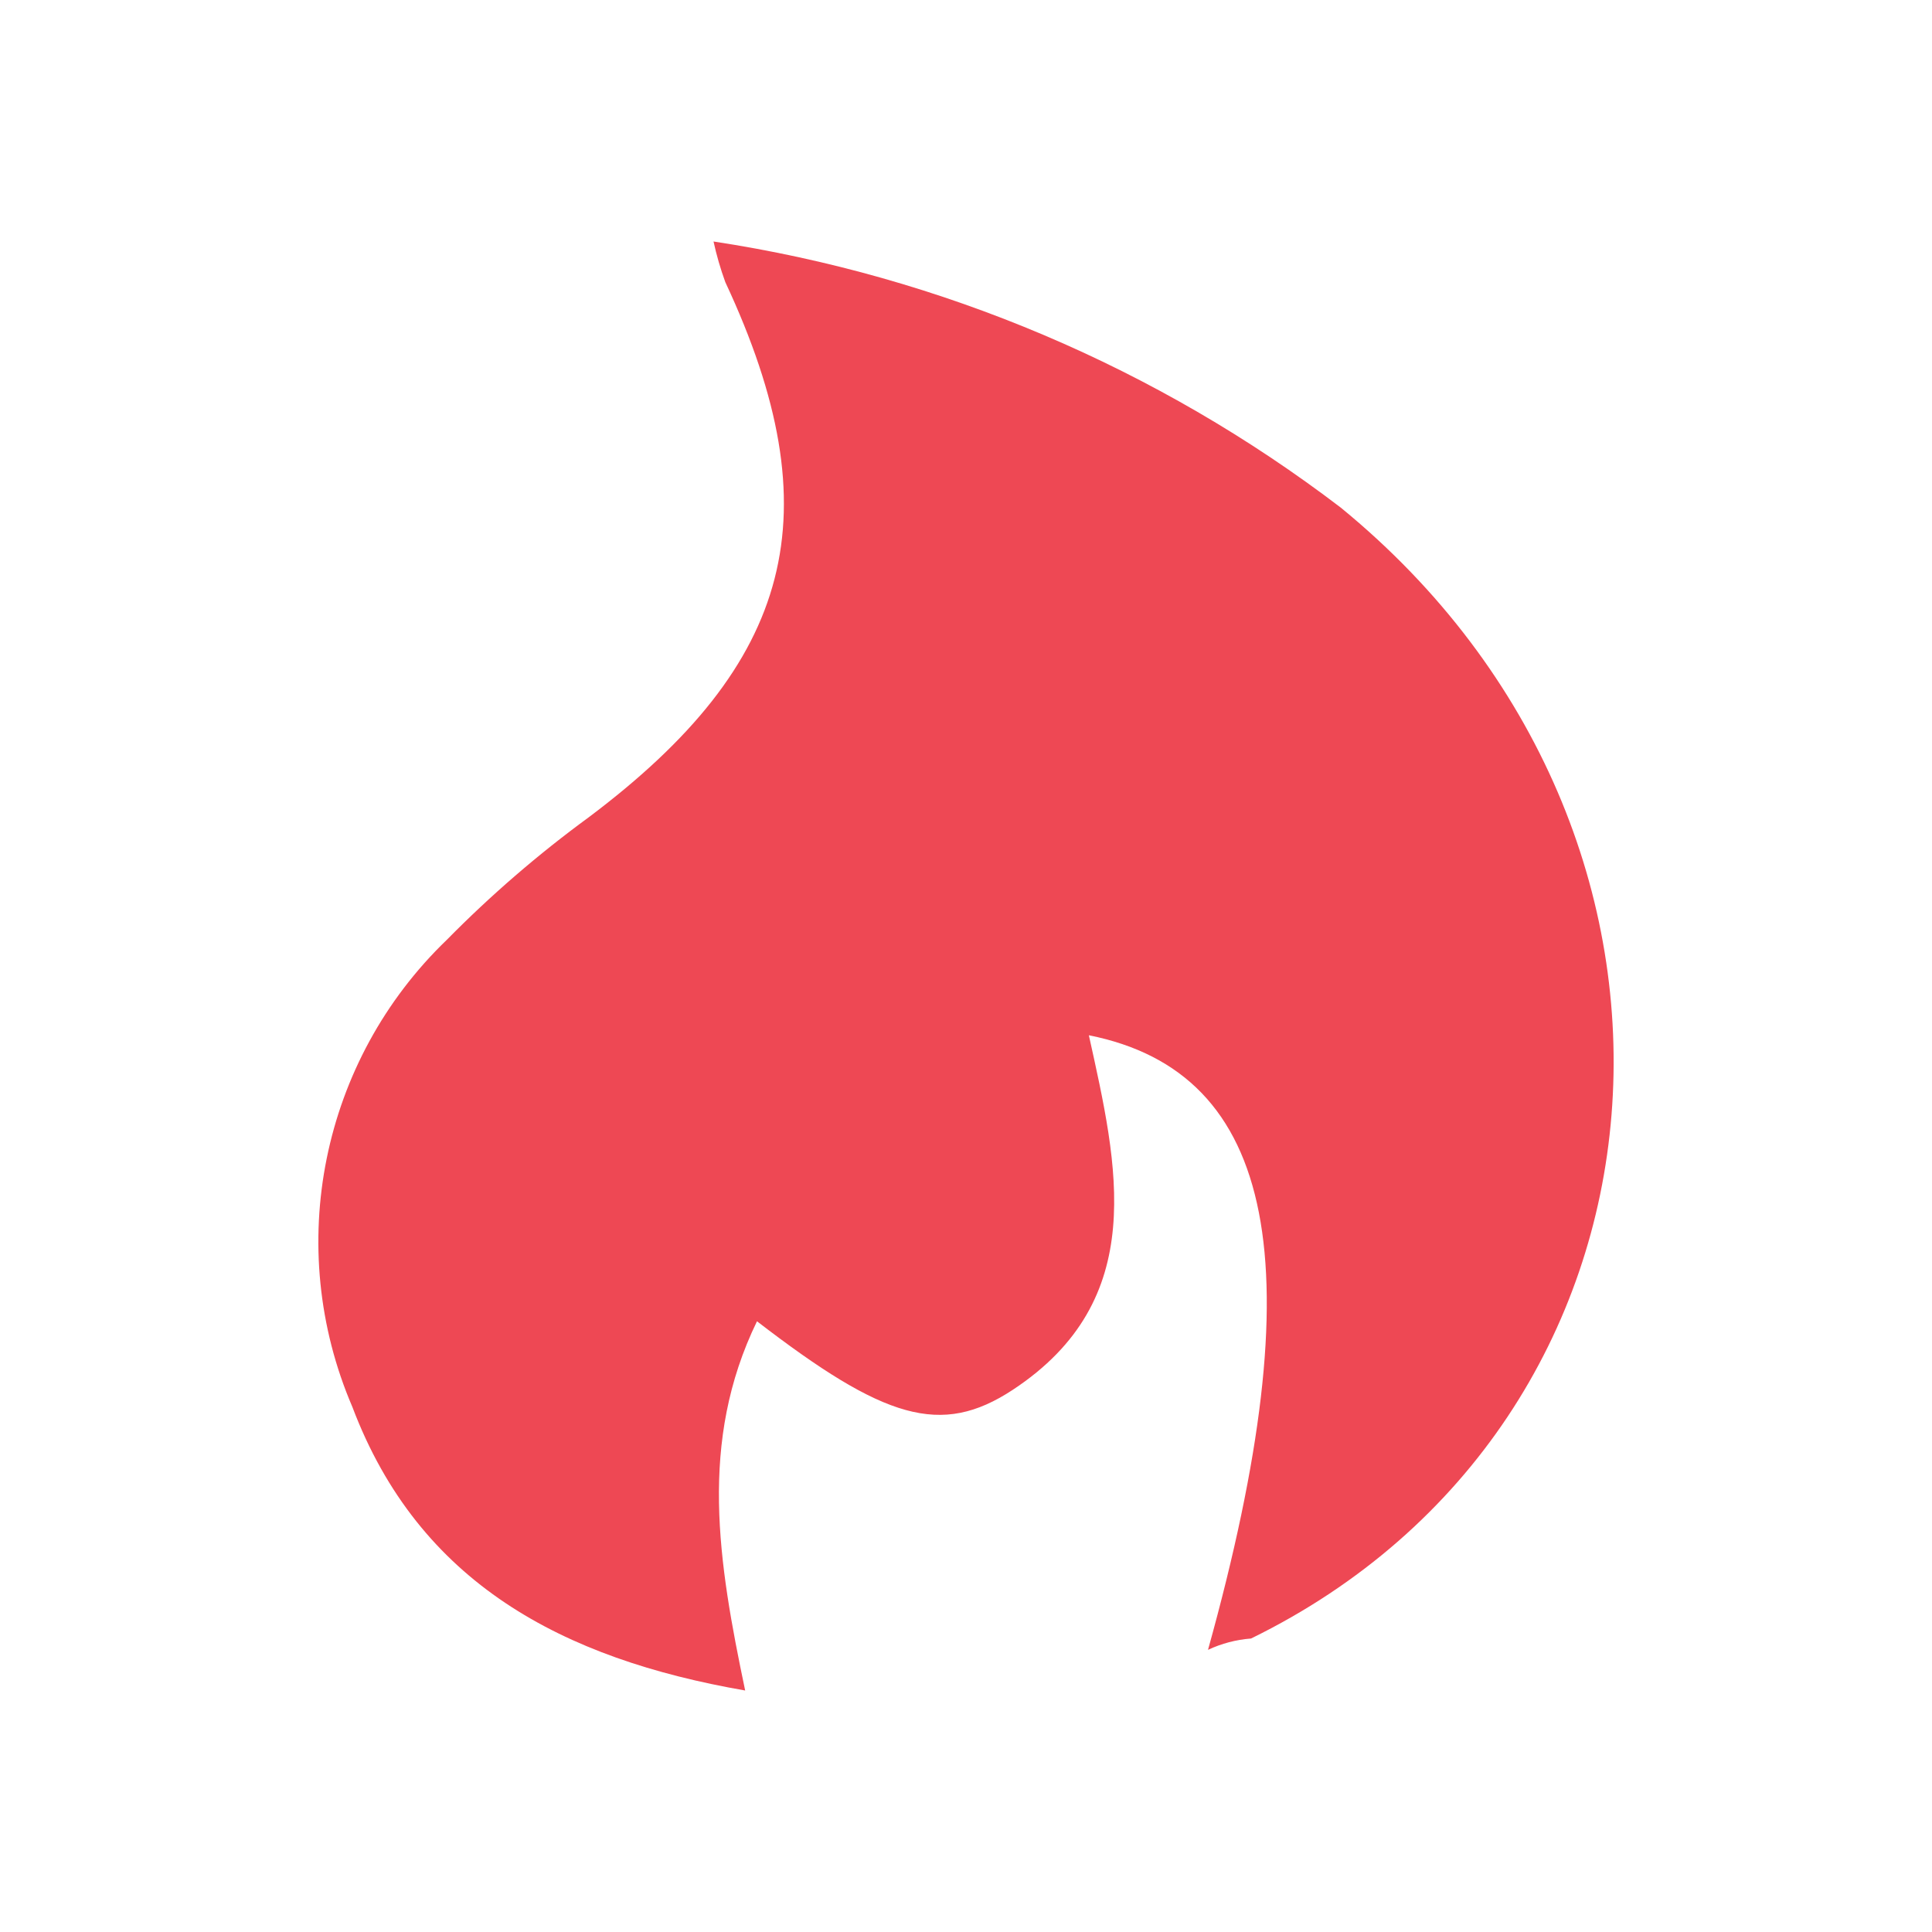 <?xml version="1.0" encoding="UTF-8" standalone="no"?><!DOCTYPE svg PUBLIC "-//W3C//DTD SVG 1.1//EN" "http://www.w3.org/Graphics/SVG/1.1/DTD/svg11.dtd"><svg width="100%" height="100%" viewBox="0 0 128 128" version="1.1" xmlns="http://www.w3.org/2000/svg" xmlns:xlink="http://www.w3.org/1999/xlink" xml:space="preserve" xmlns:serif="http://www.serif.com/" style="fill-rule:evenodd;clip-rule:evenodd;stroke-linejoin:round;stroke-miterlimit:2;"><path id="_391" serif:id="391" d="M80.033,109.307c7.08,-25.433 4.543,-38.243 -7.893,-40.718c1.911,8.645 4.04,17.509 -5.042,23.491c-4.762,3.132 -8.519,1.942 -16.945,-4.542c-3.885,7.988 -2.568,15.943 -0.784,24.462c-12.089,-2.098 -21.612,-7.11 -26.026,-18.792c-4.556,-10.614 -2.061,-22.939 6.263,-30.946c2.909,-2.953 6.052,-5.666 9.396,-8.113c13.595,-10.211 16.225,-20.108 9.052,-35.456c-0.32,-0.879 -0.581,-1.778 -0.781,-2.693c15.114,2.297 29.408,8.361 41.562,17.635c26.499,21.673 23.305,60.606 -5.95,74.921c-0.99,0.076 -1.956,0.329 -2.852,0.751Z" style="fill:#ee4854;fill-rule:nonzero;"/></svg>